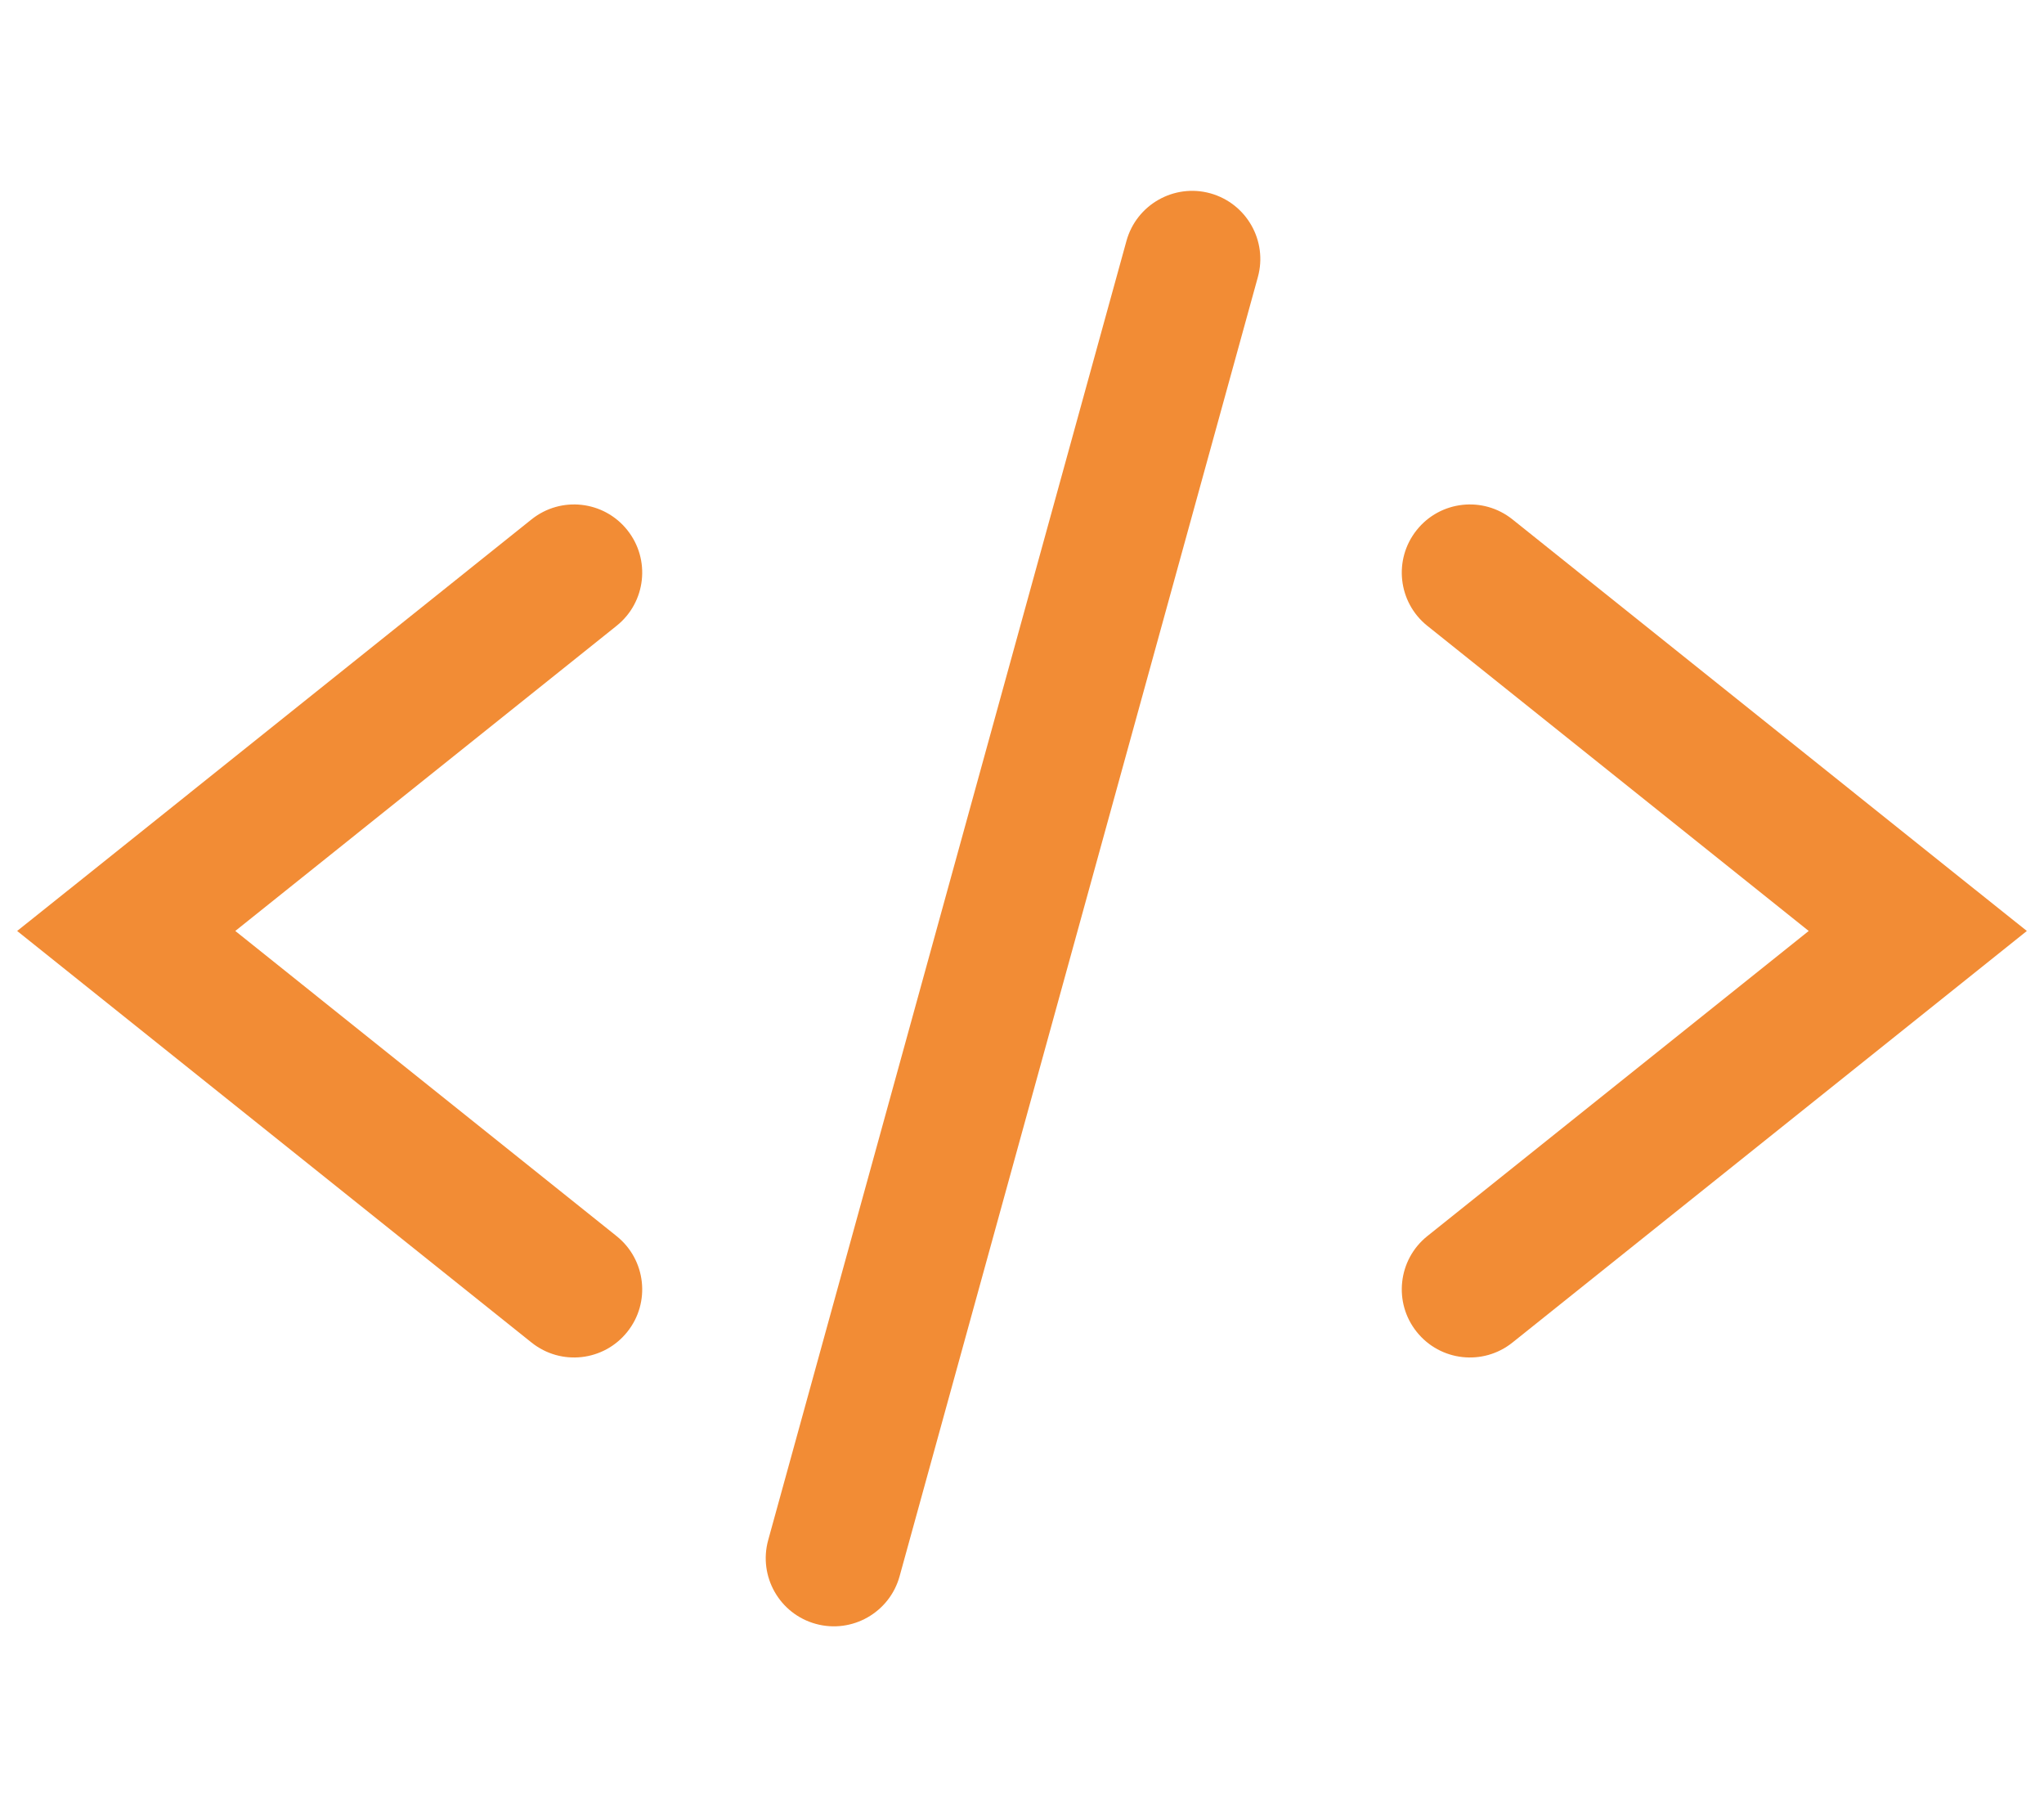 <svg width="18" height="16" viewBox="0 0 18 16" fill="none" xmlns="http://www.w3.org/2000/svg">
<path fill-rule="evenodd" clip-rule="evenodd" d="M11.077 2.44C11.165 2.121 10.978 1.791 10.658 1.702C10.339 1.614 10.008 1.802 9.92 2.121L6.765 13.56C6.677 13.879 6.864 14.21 7.184 14.298C7.503 14.386 7.834 14.198 7.922 13.879L11.077 2.44ZM5.524 4.667C5.731 4.926 5.689 5.303 5.43 5.51L2.072 8.197L5.43 10.884C5.689 11.091 5.731 11.469 5.524 11.727C5.317 11.986 4.94 12.028 4.681 11.821L0.737 8.666L0.151 8.197L0.737 7.729L4.681 4.573C4.94 4.366 5.317 4.408 5.524 4.667ZM12.476 11.727C12.269 11.469 12.311 11.091 12.569 10.884L15.928 8.197L12.569 5.51C12.311 5.303 12.269 4.926 12.476 4.667C12.683 4.408 13.06 4.366 13.319 4.573L17.263 7.729L17.849 8.197L17.263 8.666L13.319 11.821C13.06 12.028 12.683 11.986 12.476 11.727Z" fill="#F28C35"/>
</svg>
